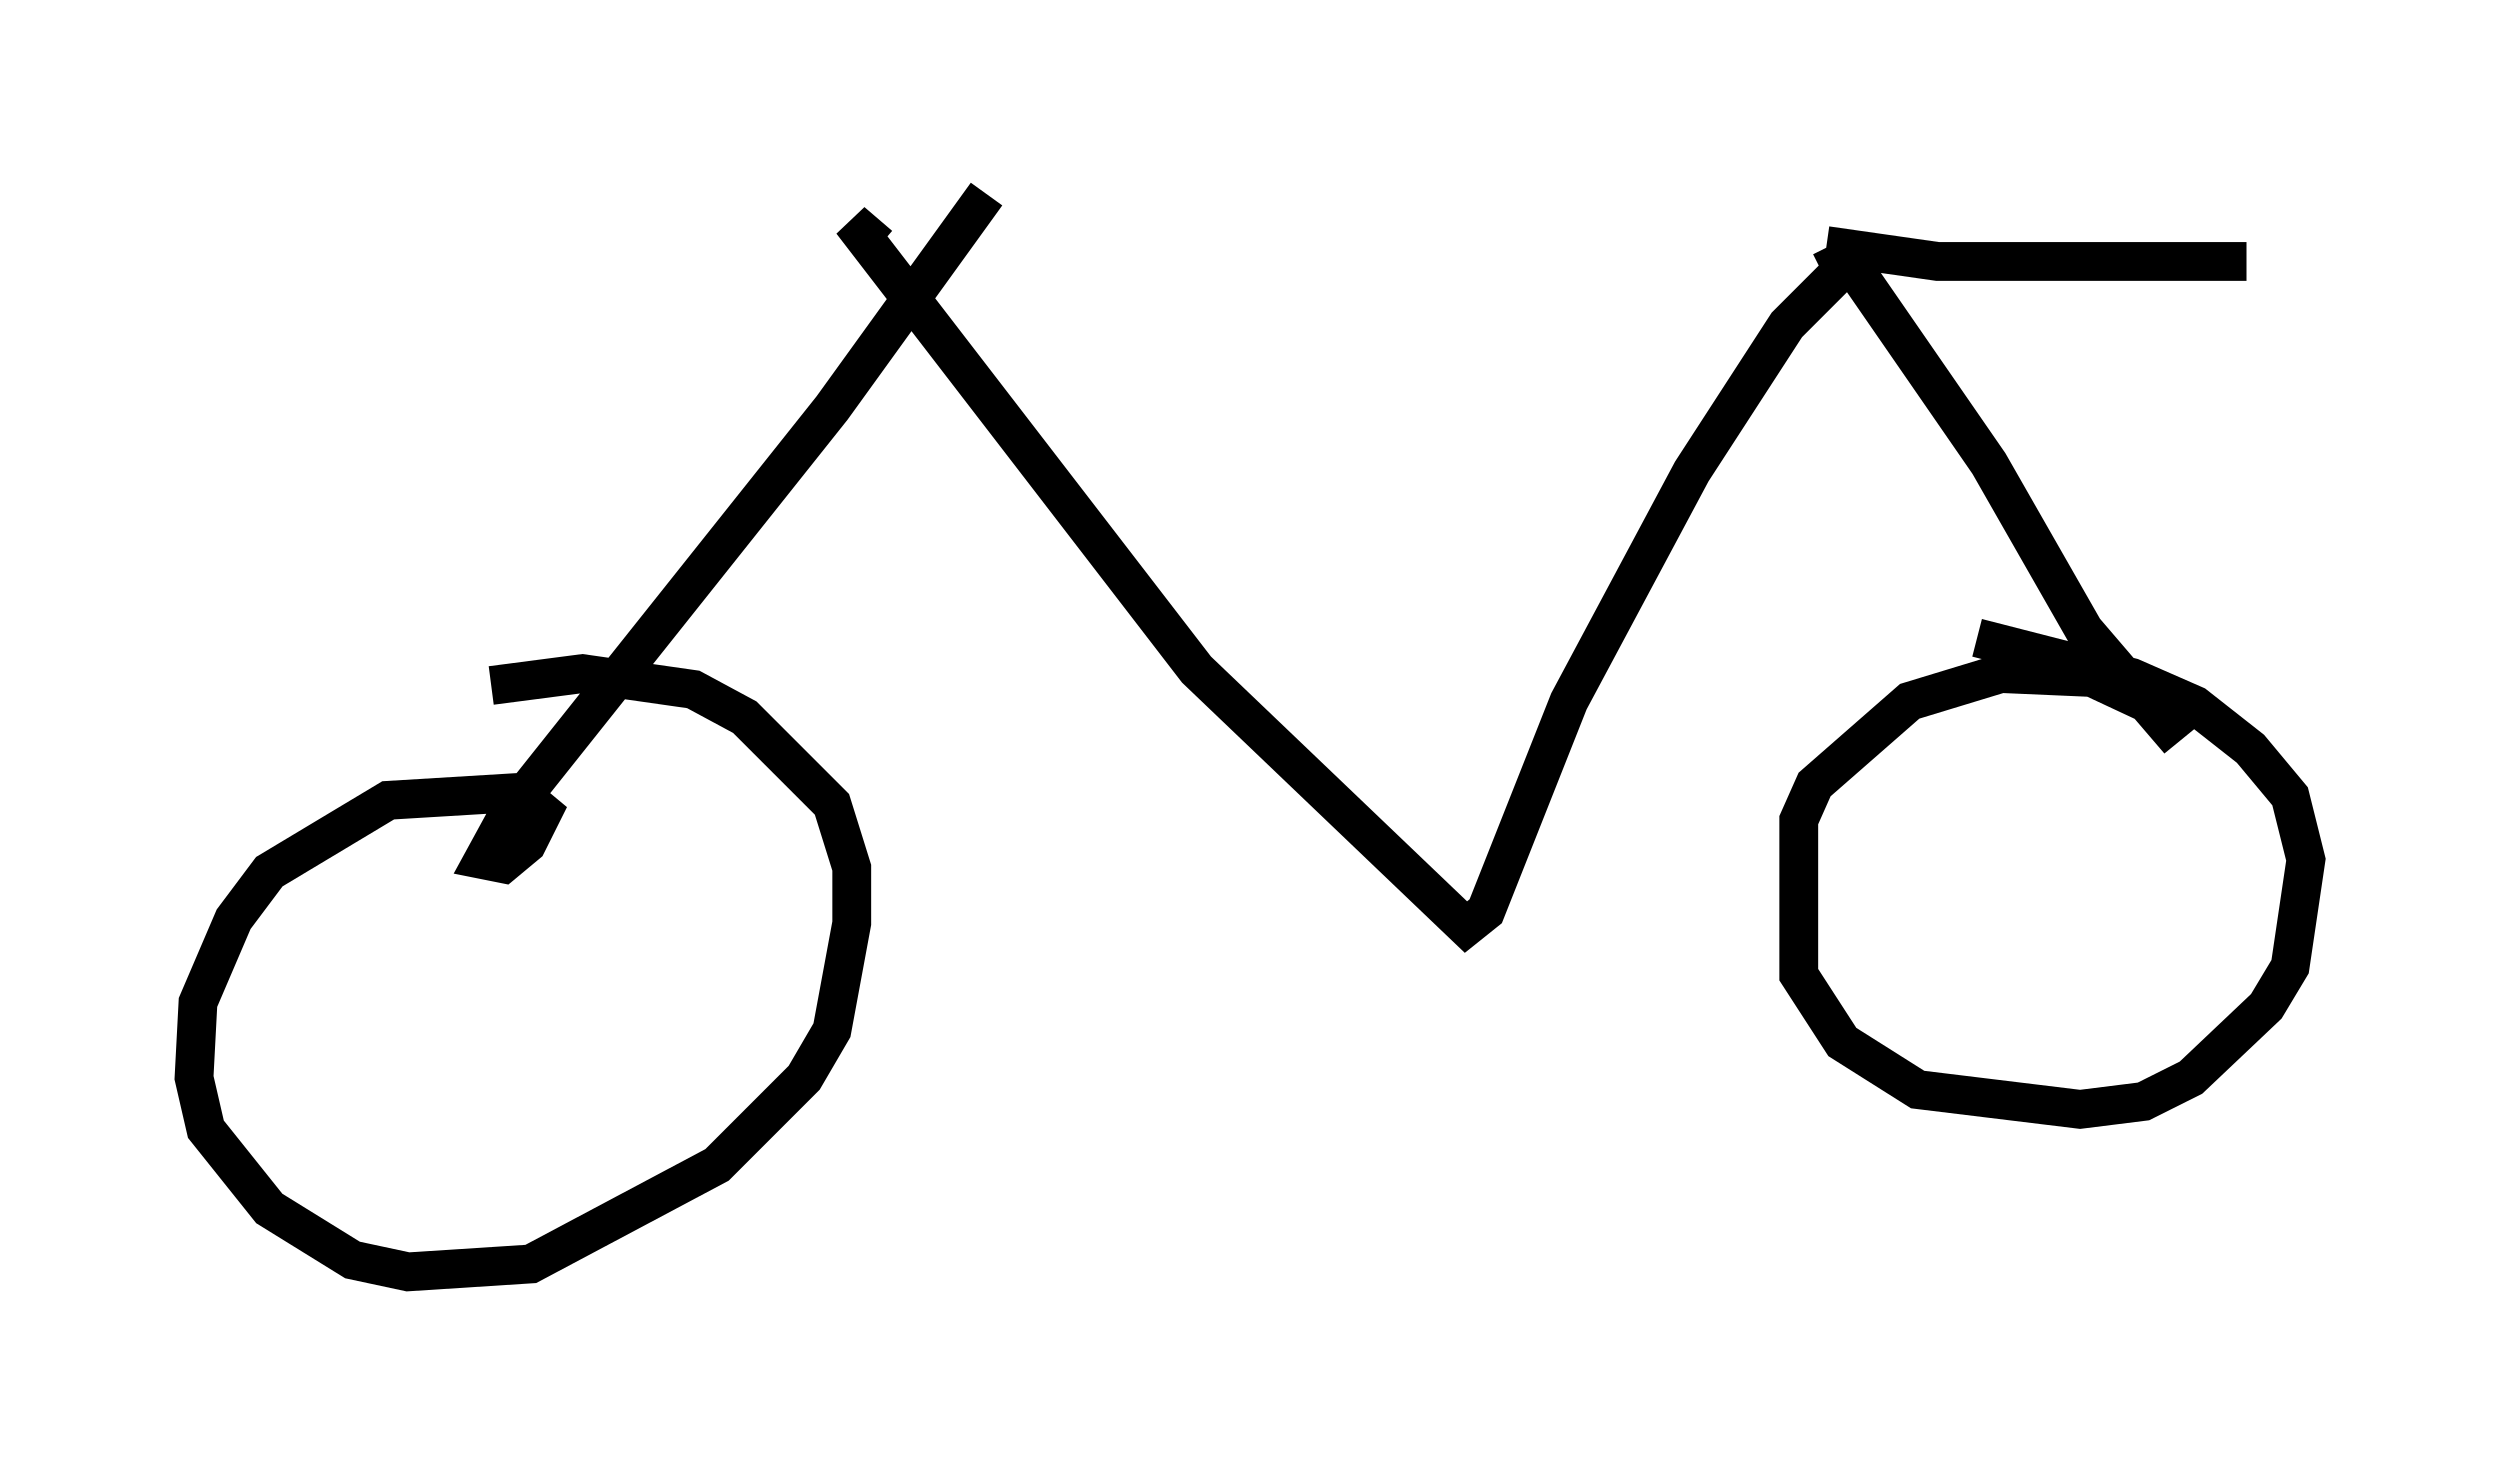 <?xml version="1.0" encoding="utf-8" ?>
<svg baseProfile="full" height="37.767" version="1.1" width="64.411" xmlns="http://www.w3.org/2000/svg" xmlns:ev="http://www.w3.org/2001/xml-events" xmlns:xlink="http://www.w3.org/1999/xlink"><defs /><rect fill="white" height="37.767" width="64.411" x="0" y="0" /><path d="M24.6, 5.715 m22.561, 0.613 l0.306, 0.613 -1.429, 1.429 l-2.45, 3.777 -3.165, 5.921 l-2.144, 5.41 -0.51, 0.408 l-6.942, -6.635 -8.881, -11.536 l0.715, 0.613 m24.398, 0.0 l2.858, 0.408 7.963, 0.0 m-10.515, -0.408 l3.879, 5.615 2.45, 4.288 l2.45, 2.858 -0.715, -0.919 l-1.531, -0.715 -2.348, -0.102 l-2.348, 0.715 -2.45, 2.144 l-0.408, 0.919 0.0, 3.981 l1.123, 1.735 1.94, 1.225 l4.185, 0.51 1.633, -0.204 l1.225, -0.613 1.94, -1.838 l0.613, -1.021 0.408, -2.756 l-0.408, -1.633 -1.021, -1.225 l-1.429, -1.123 -1.633, -0.715 l-3.981, -1.021 m-25.521, -11.433 l-3.981, 5.513 -8.371, 10.515 l-0.613, 1.123 0.51, 0.102 l0.613, -0.51 0.408, -0.817 l-0.613, -0.51 -3.369, 0.204 l-3.063, 1.838 -0.919, 1.225 l-0.919, 2.144 -0.102, 1.94 l0.306, 1.327 1.633, 2.042 l2.144, 1.327 1.429, 0.306 l3.165, -0.204 4.798, -2.552 l2.246, -2.246 0.715, -1.225 l0.51, -2.756 0.0, -1.429 l-0.51, -1.633 -2.246, -2.246 l-1.327, -0.715 -2.858, -0.408 l-2.348, 0.306 " fill="none" stroke="black" stroke-width="1" /></svg>